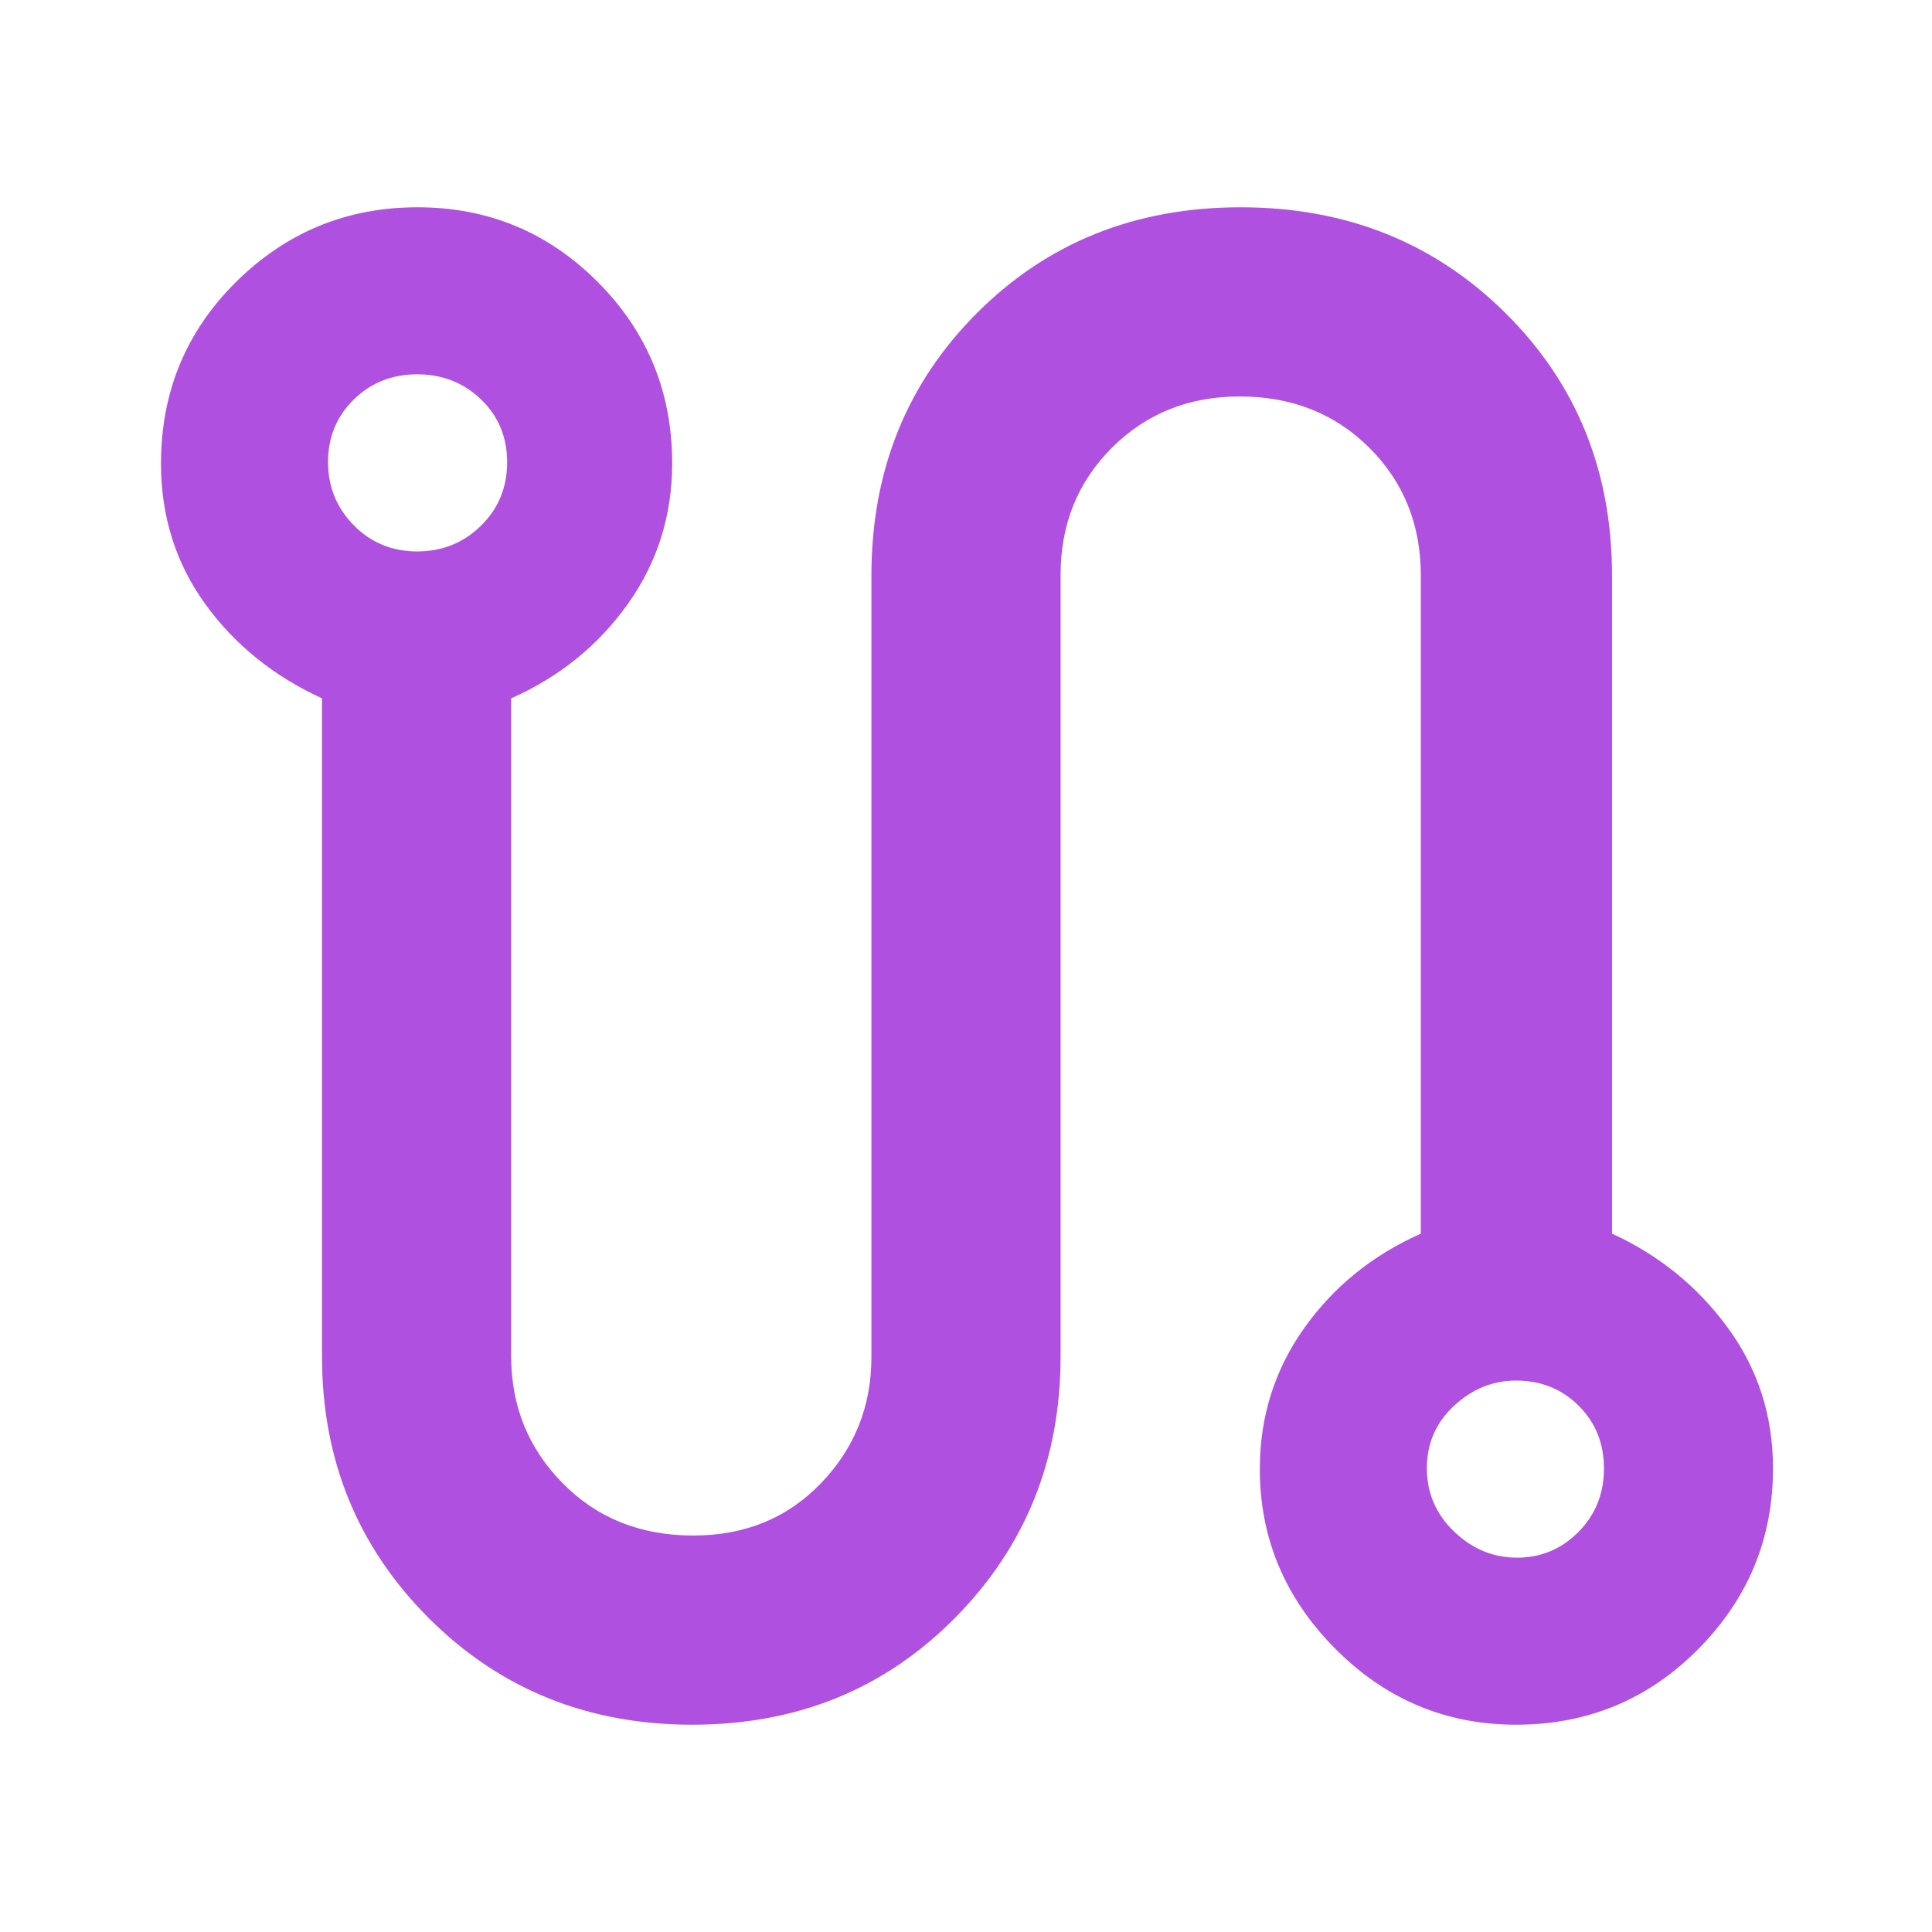 <svg xmlns="http://www.w3.org/2000/svg" height="48" viewBox="0 -960 960 960" width="48"><path fill="rgb(175, 80, 225)" d="M344-103q-78 0-131-53.03T160-286v-327q-36-16.47-58-46.85-22-30.39-22-69.82 0-53.41 37.44-90.37 37.44-36.96 90-36.96T297-819.9q37 37.09 37 90.09 0 38.93-22 69.87Q290-629 254-613v327.06q0 36.97 25.59 62.96Q305.17-197 344.5-197q38.5 0 63.5-26.05 25-26.04 25-62.62V-674q0-78 52.5-130.5t131-52.5q78.5 0 131.5 52.5T801-674v327q35 16 57.5 46.7 22.5 30.71 22.5 69.97 0 52.33-37.23 89.83T753.35-103q-52.35 0-89.85-37.75Q626-178.5 626-230q0-39 22-70t58-47v-327q0-38-25.59-63.5Q654.83-763 616-763q-38 0-63.5 25.5T527-674.44V-286q0 76.94-52.5 129.97T344-103ZM207.28-686Q226-686 239-698.78t13-31.5q0-18.72-12.95-31.22T207.28-774q-18.72 0-31.5 12.53Q163-748.94 163-730.42 163-712 175.78-699t31.5 13Zm546.54 500q17.81 0 30.5-12.78Q797-211.56 797-230.28t-12.56-31.22Q771.88-274 753.32-274q-17.32 0-30.82 12.53T709-230.42Q709-212 722.5-199t31.32 13ZM208-730Zm545 500Z"/></svg>